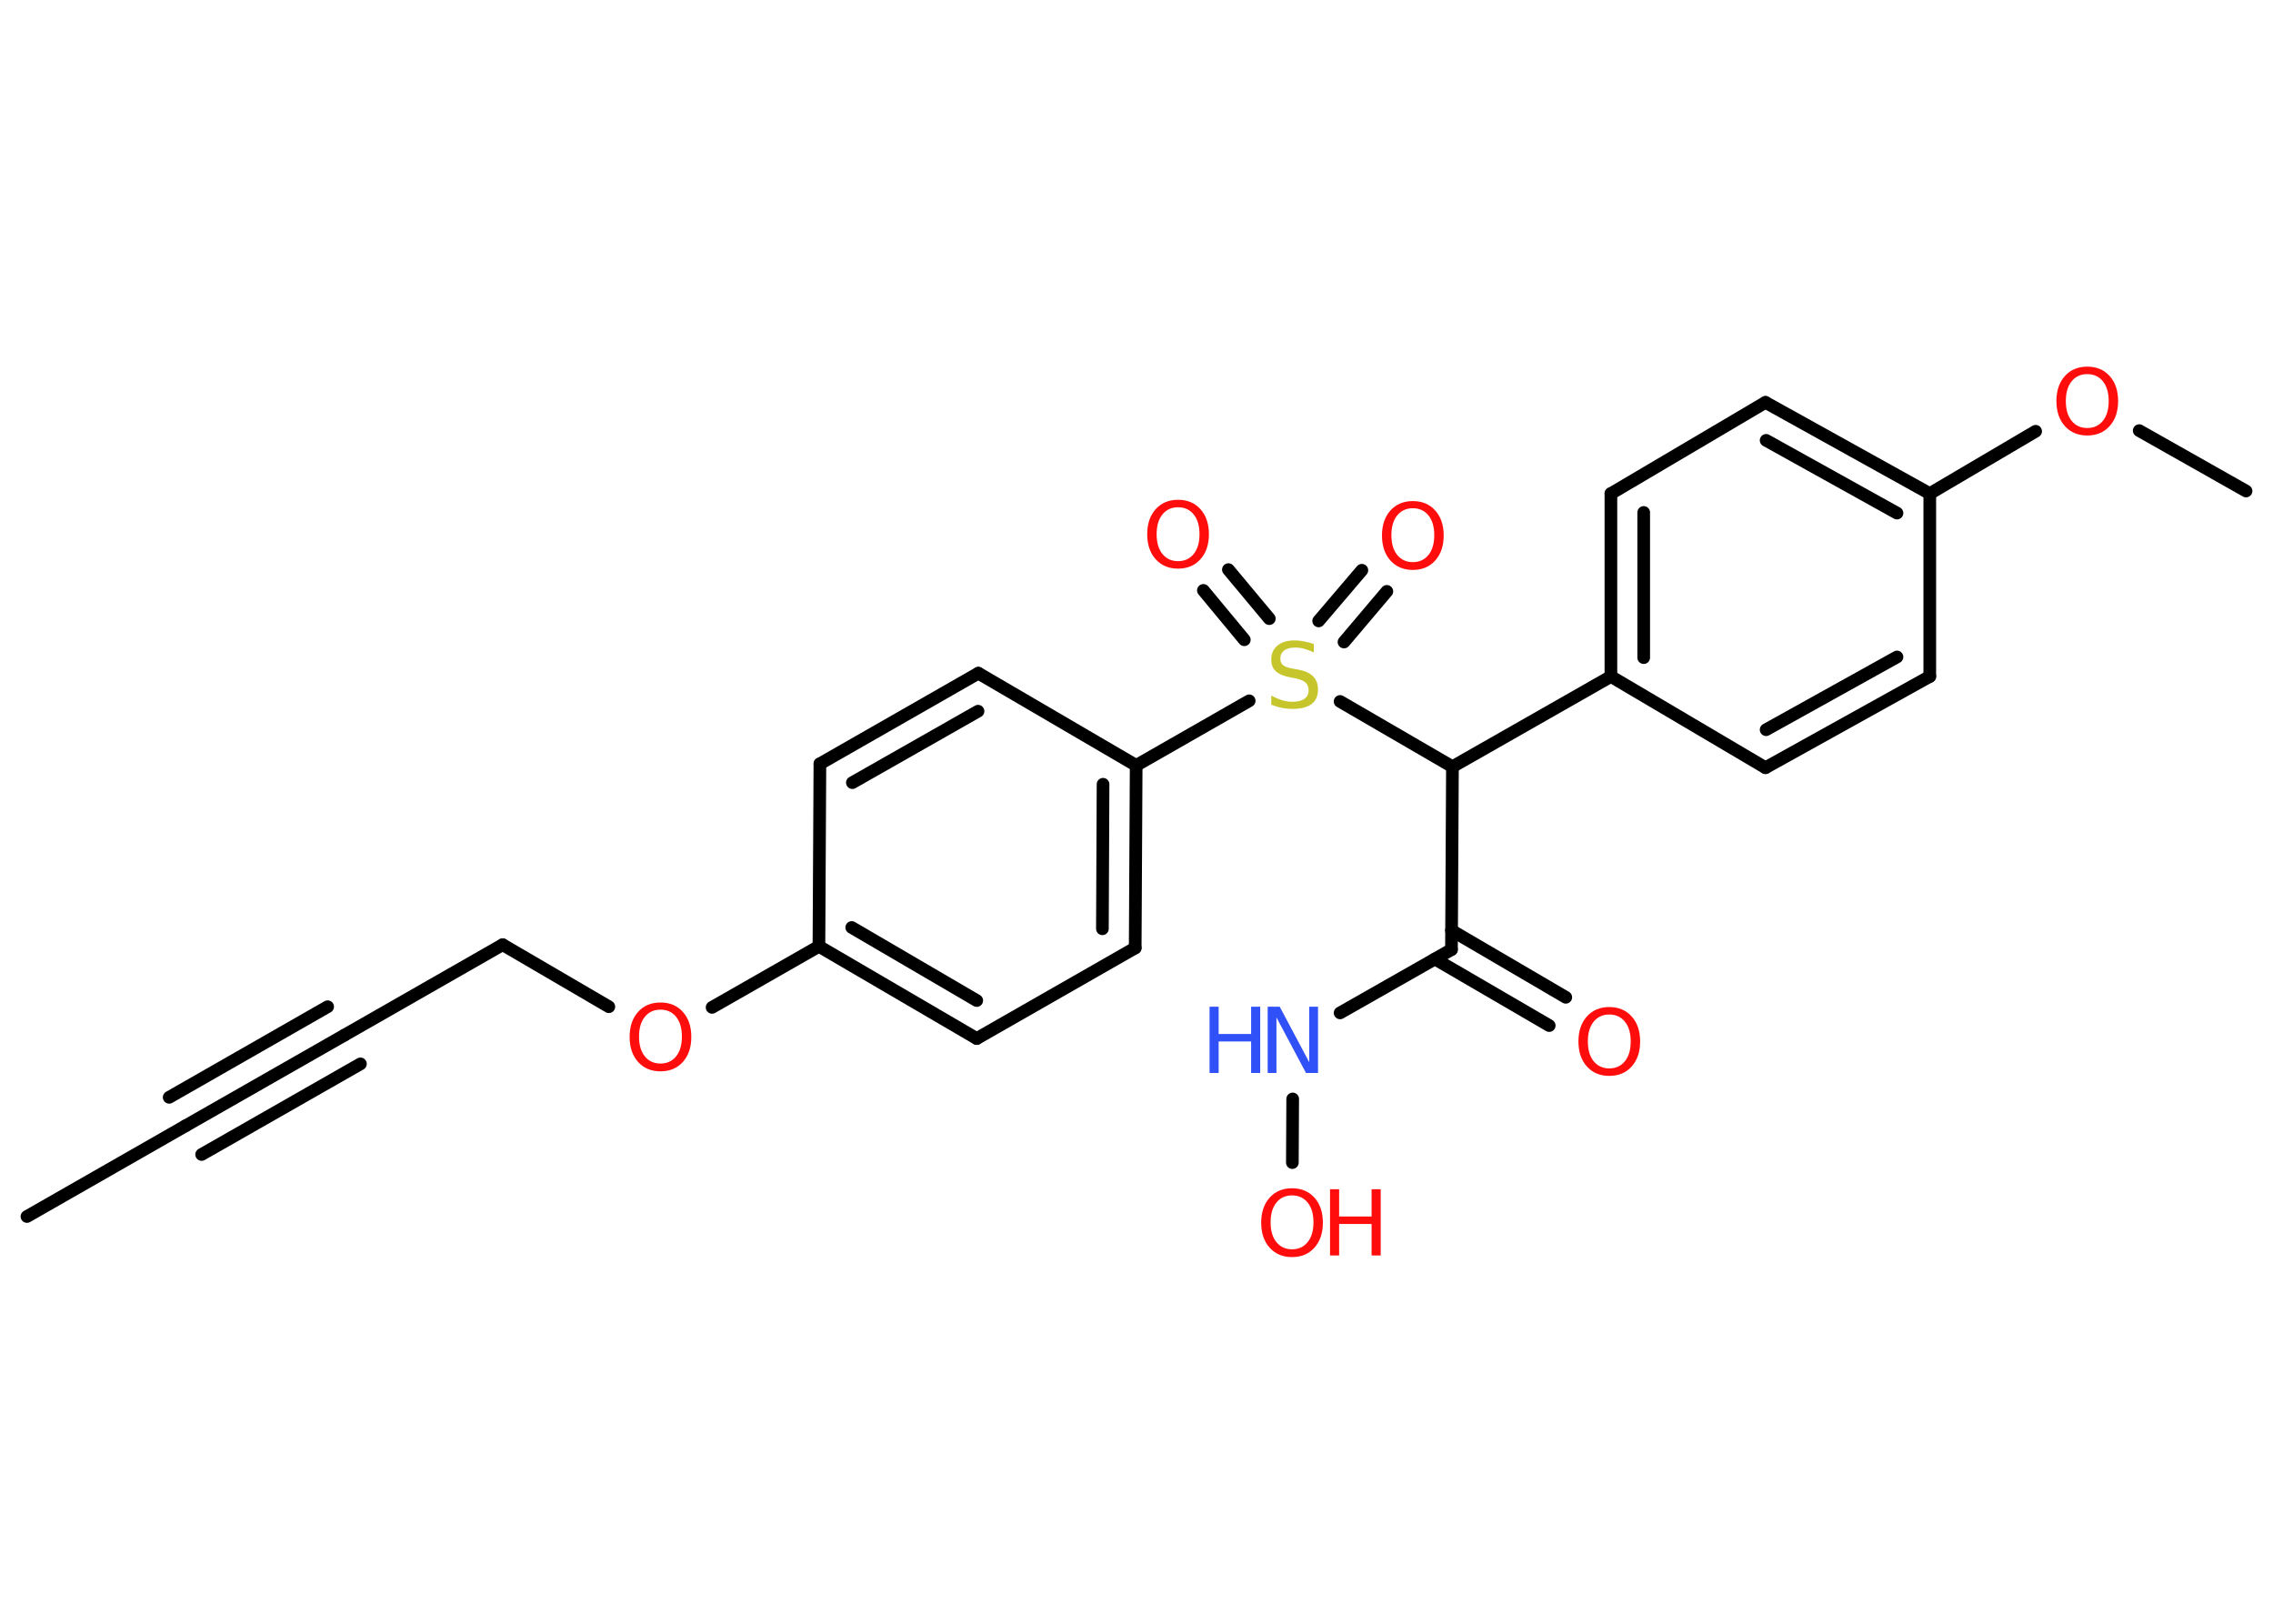 <?xml version='1.0' encoding='UTF-8'?>
<!DOCTYPE svg PUBLIC "-//W3C//DTD SVG 1.1//EN" "http://www.w3.org/Graphics/SVG/1.1/DTD/svg11.dtd">
<svg version='1.2' xmlns='http://www.w3.org/2000/svg' xmlns:xlink='http://www.w3.org/1999/xlink' width='70.0mm' height='50.0mm' viewBox='0 0 70.0 50.0'>
  <desc>Generated by the Chemistry Development Kit (http://github.com/cdk)</desc>
  <g stroke-linecap='round' stroke-linejoin='round' stroke='#000000' stroke-width='.39' fill='#FF0D0D'>
    <rect x='.0' y='.0' width='70.0' height='50.0' fill='#FFFFFF' stroke='none'/>
    <g id='mol1' class='mol'>
      <line id='mol1bnd1' class='bond' x1='.83' y1='37.46' x2='5.71' y2='34.67'/>
      <g id='mol1bnd2' class='bond'>
        <line x1='5.71' y1='34.67' x2='10.6' y2='31.88'/>
        <line x1='5.21' y1='33.79' x2='10.09' y2='31.0'/>
        <line x1='6.21' y1='35.55' x2='11.1' y2='32.76'/>
      </g>
      <line id='mol1bnd3' class='bond' x1='10.6' y1='31.88' x2='15.48' y2='29.09'/>
      <line id='mol1bnd4' class='bond' x1='15.48' y1='29.09' x2='18.75' y2='31.0'/>
      <line id='mol1bnd5' class='bond' x1='21.93' y1='31.02' x2='25.22' y2='29.14'/>
      <g id='mol1bnd6' class='bond'>
        <line x1='25.22' y1='29.14' x2='30.08' y2='31.98'/>
        <line x1='26.23' y1='28.56' x2='30.08' y2='30.81'/>
      </g>
      <line id='mol1bnd7' class='bond' x1='30.08' y1='31.98' x2='34.96' y2='29.19'/>
      <g id='mol1bnd8' class='bond'>
        <line x1='34.96' y1='29.19' x2='34.99' y2='23.57'/>
        <line x1='33.95' y1='28.6' x2='33.97' y2='24.15'/>
      </g>
      <line id='mol1bnd9' class='bond' x1='34.99' y1='23.57' x2='38.47' y2='21.58'/>
      <g id='mol1bnd10' class='bond'>
        <line x1='40.61' y1='19.12' x2='41.94' y2='17.56'/>
        <line x1='41.39' y1='19.77' x2='42.71' y2='18.21'/>
      </g>
      <g id='mol1bnd11' class='bond'>
        <line x1='38.32' y1='19.7' x2='37.06' y2='18.18'/>
        <line x1='39.09' y1='19.05' x2='37.83' y2='17.54'/>
      </g>
      <line id='mol1bnd12' class='bond' x1='41.27' y1='21.6' x2='44.73' y2='23.61'/>
      <line id='mol1bnd13' class='bond' x1='44.73' y1='23.61' x2='44.7' y2='29.24'/>
      <g id='mol1bnd14' class='bond'>
        <line x1='44.7' y1='28.65' x2='48.22' y2='30.71'/>
        <line x1='44.19' y1='29.53' x2='47.71' y2='31.58'/>
      </g>
      <line id='mol1bnd15' class='bond' x1='44.7' y1='29.24' x2='41.27' y2='31.19'/>
      <line id='mol1bnd16' class='bond' x1='39.81' y1='33.84' x2='39.8' y2='35.8'/>
      <line id='mol1bnd17' class='bond' x1='44.73' y1='23.61' x2='49.61' y2='20.83'/>
      <g id='mol1bnd18' class='bond'>
        <line x1='49.61' y1='15.2' x2='49.61' y2='20.83'/>
        <line x1='50.62' y1='15.78' x2='50.62' y2='20.25'/>
      </g>
      <line id='mol1bnd19' class='bond' x1='49.61' y1='15.2' x2='54.37' y2='12.39'/>
      <g id='mol1bnd20' class='bond'>
        <line x1='59.43' y1='15.2' x2='54.37' y2='12.39'/>
        <line x1='58.42' y1='15.8' x2='54.39' y2='13.56'/>
      </g>
      <line id='mol1bnd21' class='bond' x1='59.43' y1='15.2' x2='62.69' y2='13.28'/>
      <line id='mol1bnd22' class='bond' x1='65.88' y1='13.26' x2='69.17' y2='15.12'/>
      <line id='mol1bnd23' class='bond' x1='59.43' y1='15.2' x2='59.43' y2='20.83'/>
      <g id='mol1bnd24' class='bond'>
        <line x1='54.37' y1='23.64' x2='59.43' y2='20.83'/>
        <line x1='54.39' y1='22.47' x2='58.42' y2='20.23'/>
      </g>
      <line id='mol1bnd25' class='bond' x1='49.61' y1='20.83' x2='54.37' y2='23.64'/>
      <line id='mol1bnd26' class='bond' x1='34.99' y1='23.57' x2='30.13' y2='20.73'/>
      <g id='mol1bnd27' class='bond'>
        <line x1='30.13' y1='20.73' x2='25.25' y2='23.52'/>
        <line x1='30.12' y1='21.9' x2='26.25' y2='24.1'/>
      </g>
      <line id='mol1bnd28' class='bond' x1='25.22' y1='29.14' x2='25.25' y2='23.52'/>
      <path id='mol1atm5' class='atom' d='M20.34 31.09q-.3 .0 -.48 .22q-.18 .22 -.18 .61q.0 .39 .18 .61q.18 .22 .48 .22q.3 .0 .48 -.22q.18 -.22 .18 -.61q.0 -.39 -.18 -.61q-.18 -.22 -.48 -.22zM20.34 30.87q.43 .0 .69 .29q.26 .29 .26 .77q.0 .48 -.26 .77q-.26 .29 -.69 .29q-.43 .0 -.69 -.29q-.26 -.29 -.26 -.77q.0 -.48 .26 -.77q.26 -.29 .69 -.29z' stroke='none'/>
      <path id='mol1atm10' class='atom' d='M40.46 19.82v.27q-.15 -.07 -.29 -.11q-.14 -.04 -.27 -.04q-.23 .0 -.35 .09q-.12 .09 -.12 .25q.0 .13 .08 .2q.08 .07 .31 .11l.17 .03q.31 .06 .45 .21q.15 .15 .15 .4q.0 .3 -.2 .45q-.2 .15 -.59 .15q-.14 .0 -.31 -.03q-.16 -.03 -.34 -.1v-.28q.17 .09 .33 .14q.16 .05 .32 .05q.24 .0 .37 -.09q.13 -.09 .13 -.26q.0 -.15 -.09 -.24q-.09 -.08 -.3 -.13l-.17 -.03q-.31 -.06 -.45 -.19q-.14 -.13 -.14 -.36q.0 -.27 .19 -.43q.19 -.16 .53 -.16q.14 .0 .29 .03q.15 .03 .3 .08z' stroke='none' fill='#C6C62C'/>
      <path id='mol1atm11' class='atom' d='M43.51 15.65q-.3 .0 -.48 .22q-.18 .22 -.18 .61q.0 .39 .18 .61q.18 .22 .48 .22q.3 .0 .48 -.22q.18 -.22 .18 -.61q.0 -.39 -.18 -.61q-.18 -.22 -.48 -.22zM43.51 15.43q.43 .0 .69 .29q.26 .29 .26 .77q.0 .48 -.26 .77q-.26 .29 -.69 .29q-.43 .0 -.69 -.29q-.26 -.29 -.26 -.77q.0 -.48 .26 -.77q.26 -.29 .69 -.29z' stroke='none'/>
      <path id='mol1atm12' class='atom' d='M36.28 15.62q-.3 .0 -.48 .22q-.18 .22 -.18 .61q.0 .39 .18 .61q.18 .22 .48 .22q.3 .0 .48 -.22q.18 -.22 .18 -.61q.0 -.39 -.18 -.61q-.18 -.22 -.48 -.22zM36.28 15.39q.43 .0 .69 .29q.26 .29 .26 .77q.0 .48 -.26 .77q-.26 .29 -.69 .29q-.43 .0 -.69 -.29q-.26 -.29 -.26 -.77q.0 -.48 .26 -.77q.26 -.29 .69 -.29z' stroke='none'/>
      <path id='mol1atm15' class='atom' d='M49.56 31.24q-.3 .0 -.48 .22q-.18 .22 -.18 .61q.0 .39 .18 .61q.18 .22 .48 .22q.3 .0 .48 -.22q.18 -.22 .18 -.61q.0 -.39 -.18 -.61q-.18 -.22 -.48 -.22zM49.56 31.01q.43 .0 .69 .29q.26 .29 .26 .77q.0 .48 -.26 .77q-.26 .29 -.69 .29q-.43 .0 -.69 -.29q-.26 -.29 -.26 -.77q.0 -.48 .26 -.77q.26 -.29 .69 -.29z' stroke='none'/>
      <g id='mol1atm16' class='atom'>
        <path d='M39.04 31.0h.37l.91 1.71v-1.71h.27v2.04h-.37l-.91 -1.71v1.71h-.27v-2.04z' stroke='none' fill='#3050F8'/>
        <path d='M37.25 31.0h.28v.84h1.0v-.84h.28v2.04h-.28v-.97h-1.0v.97h-.28v-2.04z' stroke='none' fill='#3050F8'/>
      </g>
      <g id='mol1atm17' class='atom'>
        <path d='M39.79 36.81q-.3 .0 -.48 .22q-.18 .22 -.18 .61q.0 .39 .18 .61q.18 .22 .48 .22q.3 .0 .48 -.22q.18 -.22 .18 -.61q.0 -.39 -.18 -.61q-.18 -.22 -.48 -.22zM39.79 36.59q.43 .0 .69 .29q.26 .29 .26 .77q.0 .48 -.26 .77q-.26 .29 -.69 .29q-.43 .0 -.69 -.29q-.26 -.29 -.26 -.77q.0 -.48 .26 -.77q.26 -.29 .69 -.29z' stroke='none'/>
        <path d='M40.96 36.62h.28v.84h1.0v-.84h.28v2.04h-.28v-.97h-1.0v.97h-.28v-2.04z' stroke='none'/>
      </g>
      <path id='mol1atm22' class='atom' d='M64.28 11.52q-.3 .0 -.48 .22q-.18 .22 -.18 .61q.0 .39 .18 .61q.18 .22 .48 .22q.3 .0 .48 -.22q.18 -.22 .18 -.61q.0 -.39 -.18 -.61q-.18 -.22 -.48 -.22zM64.28 11.29q.43 .0 .69 .29q.26 .29 .26 .77q.0 .48 -.26 .77q-.26 .29 -.69 .29q-.43 .0 -.69 -.29q-.26 -.29 -.26 -.77q.0 -.48 .26 -.77q.26 -.29 .69 -.29z' stroke='none'/>
    </g>
  </g>
</svg>
